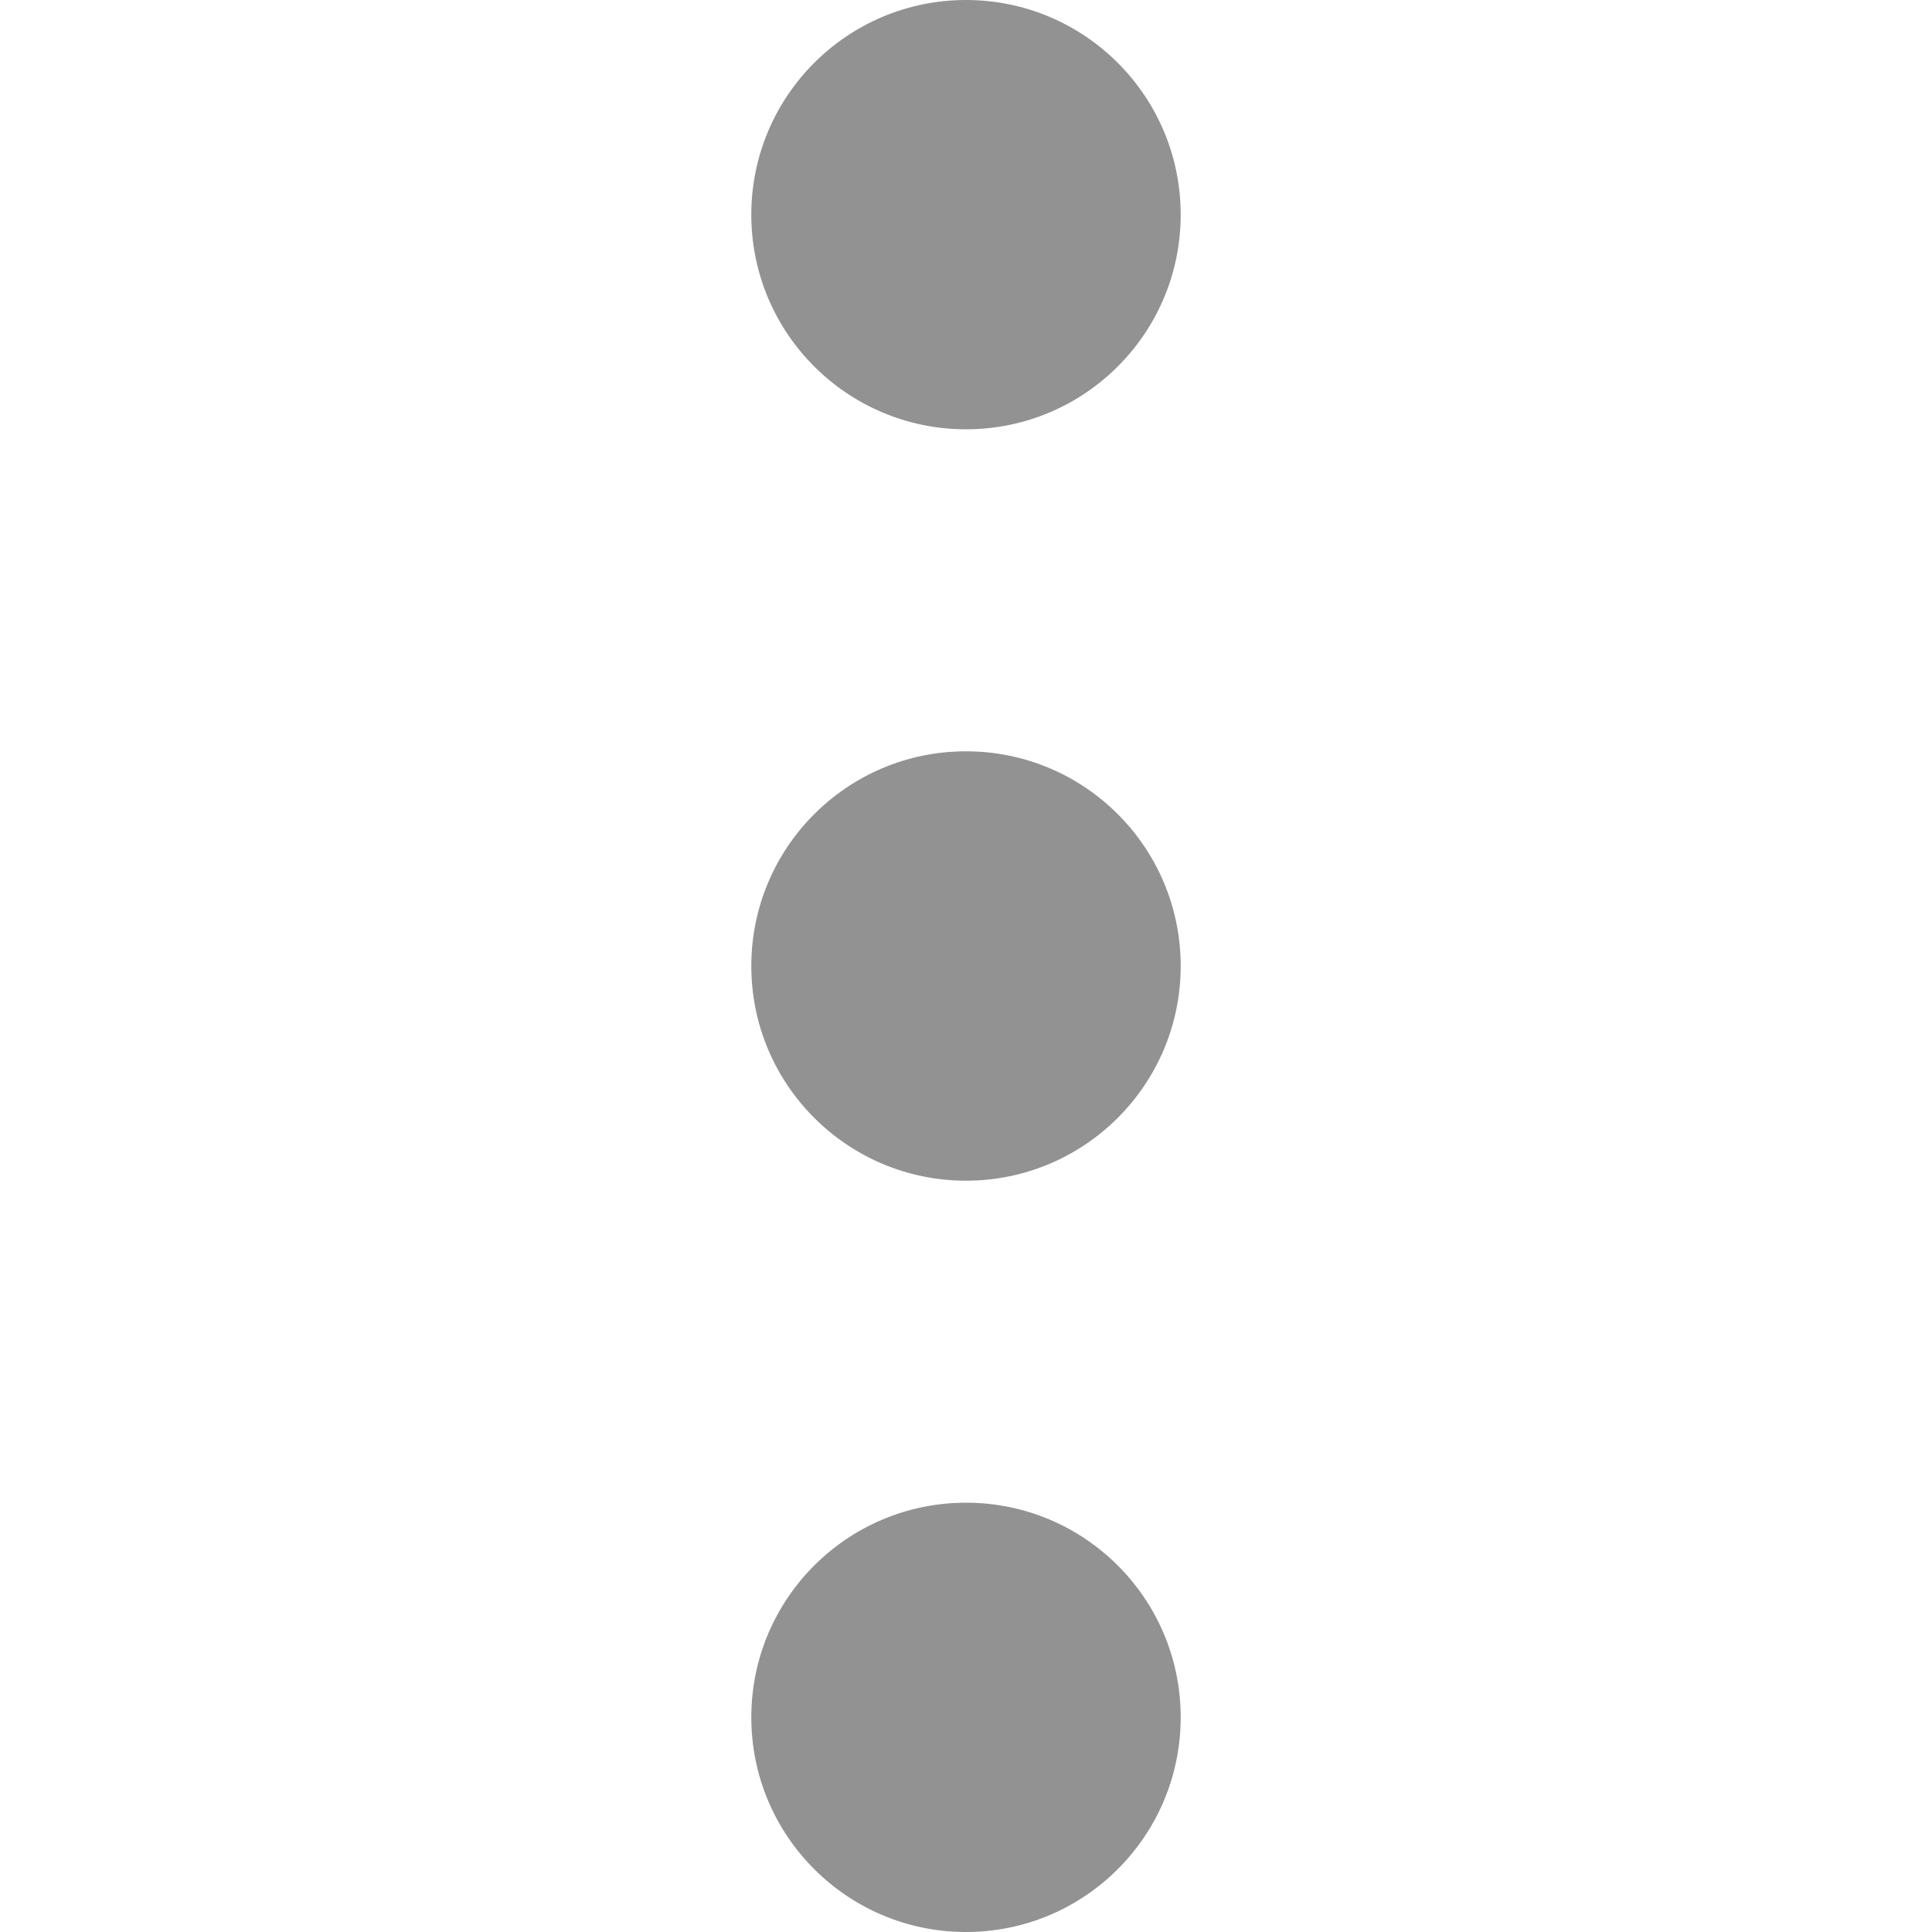 <svg width="24" height="24" viewBox="0 0 24 24" fill="none" xmlns="http://www.w3.org/2000/svg">
<path d="M12 18.667C13.473 18.667 14.667 19.86 14.667 21.333C14.667 22.806 13.473 24 12 24C10.527 24 9.333 22.806 9.333 21.333C9.333 19.86 10.527 18.667 12 18.667Z" fill="#929292"/>
<path d="M12 9.333C13.473 9.333 14.667 10.527 14.667 12C14.667 13.473 13.473 14.667 12 14.667C10.527 14.667 9.333 13.473 9.333 12C9.333 10.527 10.527 9.333 12 9.333Z" fill="#929292"/>
<path d="M12 -1.90735e-06C13.473 -1.90735e-06 14.667 1.194 14.667 2.667C14.667 4.139 13.473 5.333 12 5.333C10.527 5.333 9.333 4.139 9.333 2.667C9.333 1.194 10.527 -1.90735e-06 12 -1.90735e-06Z" fill="#929292"/>
</svg>
